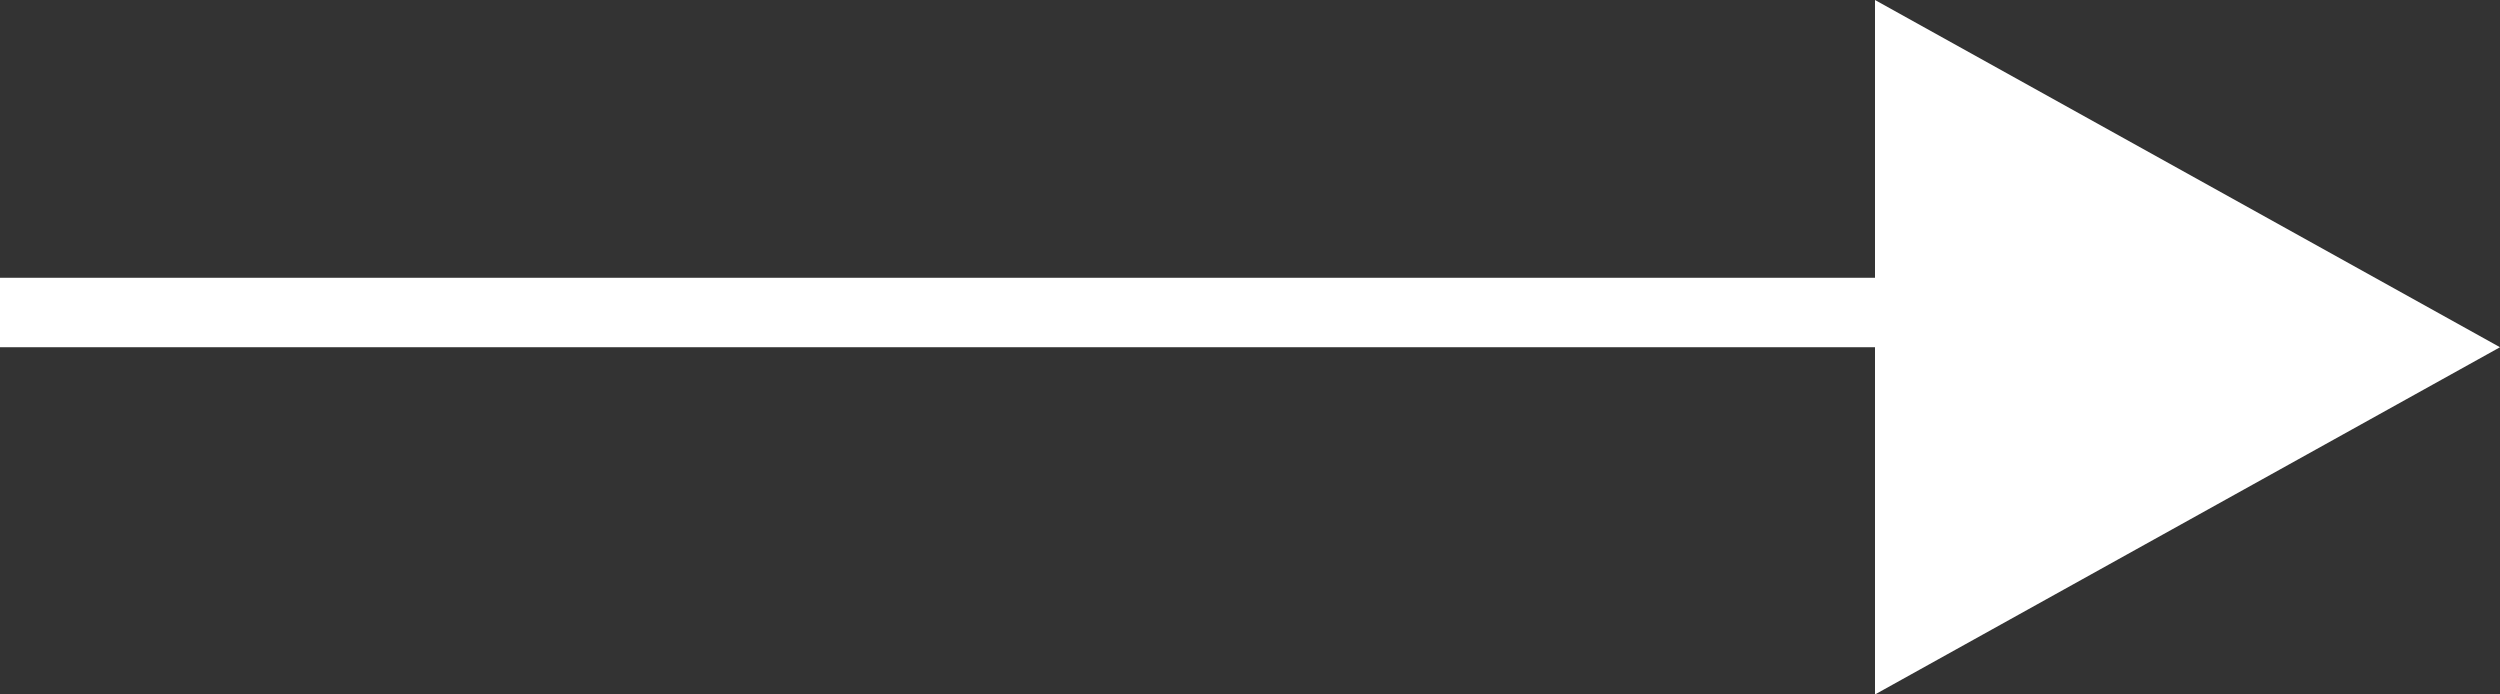 <svg xmlns="http://www.w3.org/2000/svg" width="36" height="10" viewBox="0 0 36 10">
  <rect x="0" y="0" width="36" height="10" fill="#333333" stroke="none"/>
  <g id="Group_6" data-name="Group 6" transform="translate(-348 -4543.5)">
    <rect id="Rectangle_17" data-name="Rectangle 17" width="27" height="1" transform="translate(348 4547.5)" fill="#fff"/>
    <path id="Polygon_2" data-name="Polygon 2" d="M5,0l5,9H0Z" transform="translate(384 4543.5) rotate(90)" fill="#fff"/>
  </g>
</svg>
